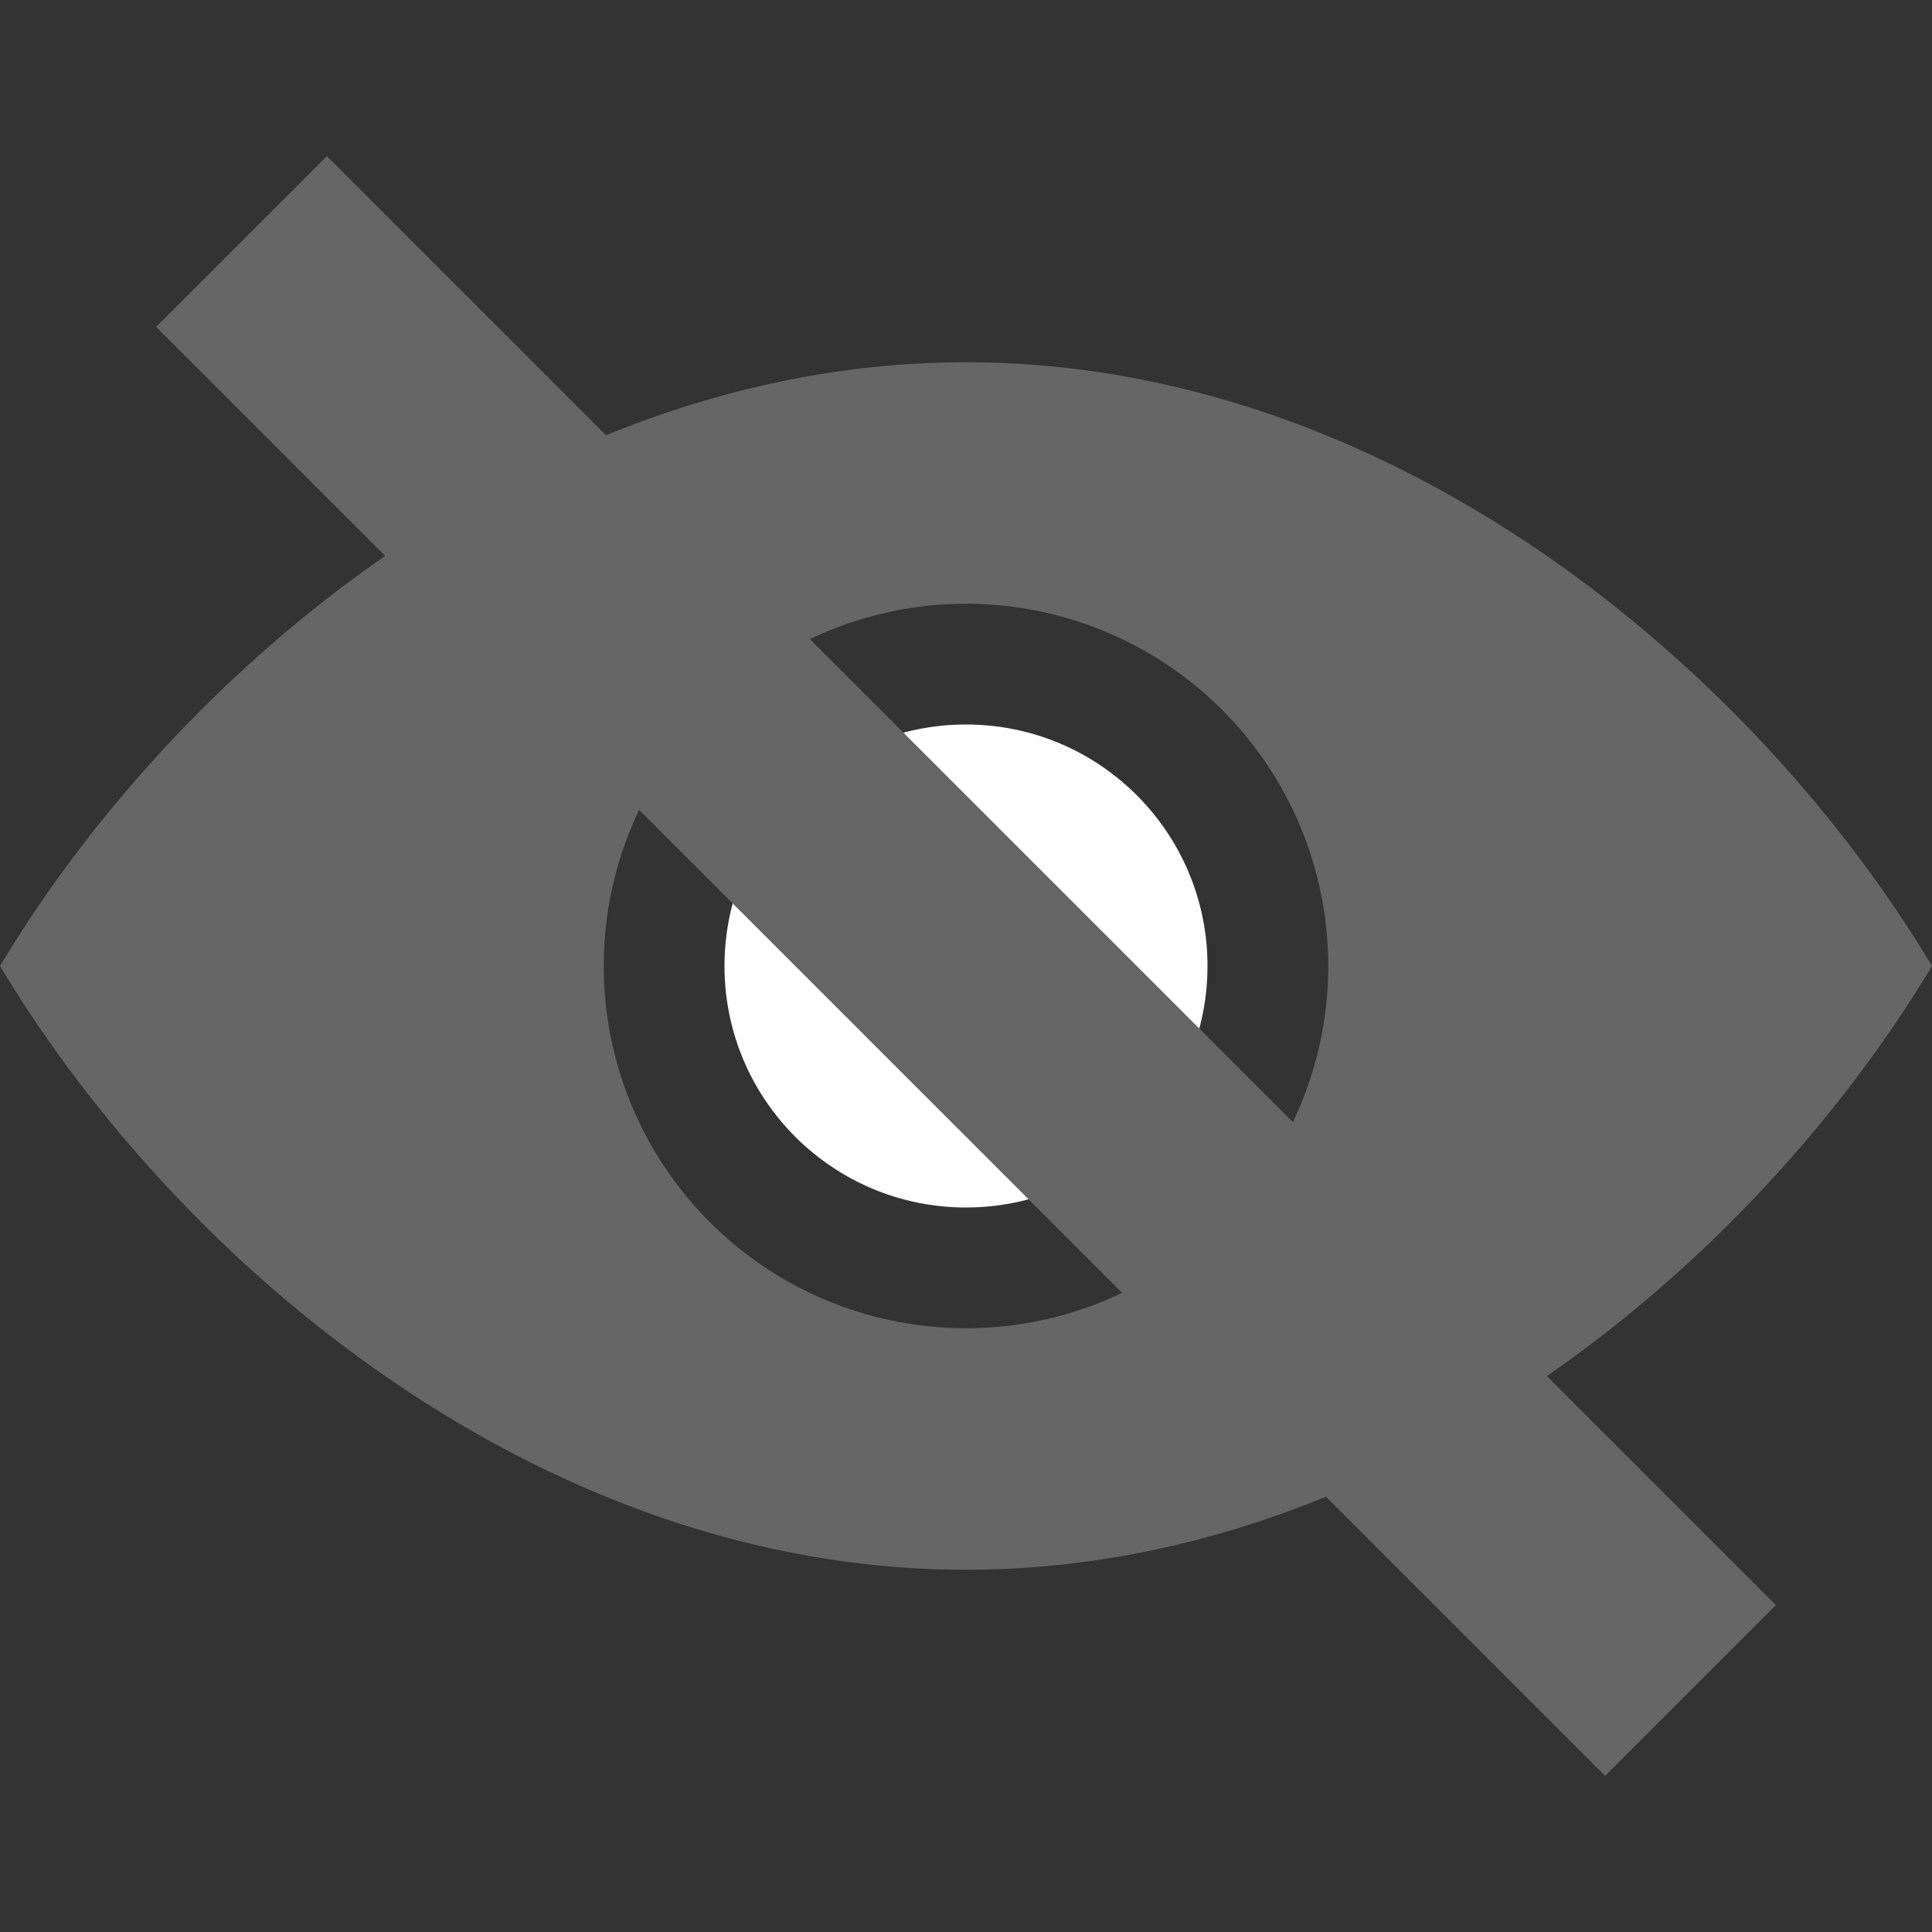 <?xml version="1.0" encoding="UTF-8"?>
<svg width="16" height="16" viewBox="0 0 16 16" xmlns="http://www.w3.org/2000/svg">
  <rect x="0" y="0" width="16" height="16" fill="#333333" stroke="none"/>
  <path d="M8 3C4.5 3 1.5 5.5 0 8c1.5 2.5 4.5 5 8 5s6.5-2.5 8-5c-1.5-2.5-4.5-5-8-5zm0 8a3 3 0 1 1 0-6 3 3 0 0 1 0 6z" fill="#666666"/>
  <circle cx="8" cy="8" r="2" fill="#ffffff"/>
  <line x1="2" y1="2" x2="14" y2="14" stroke="#666666" stroke-width="2"/>
</svg>